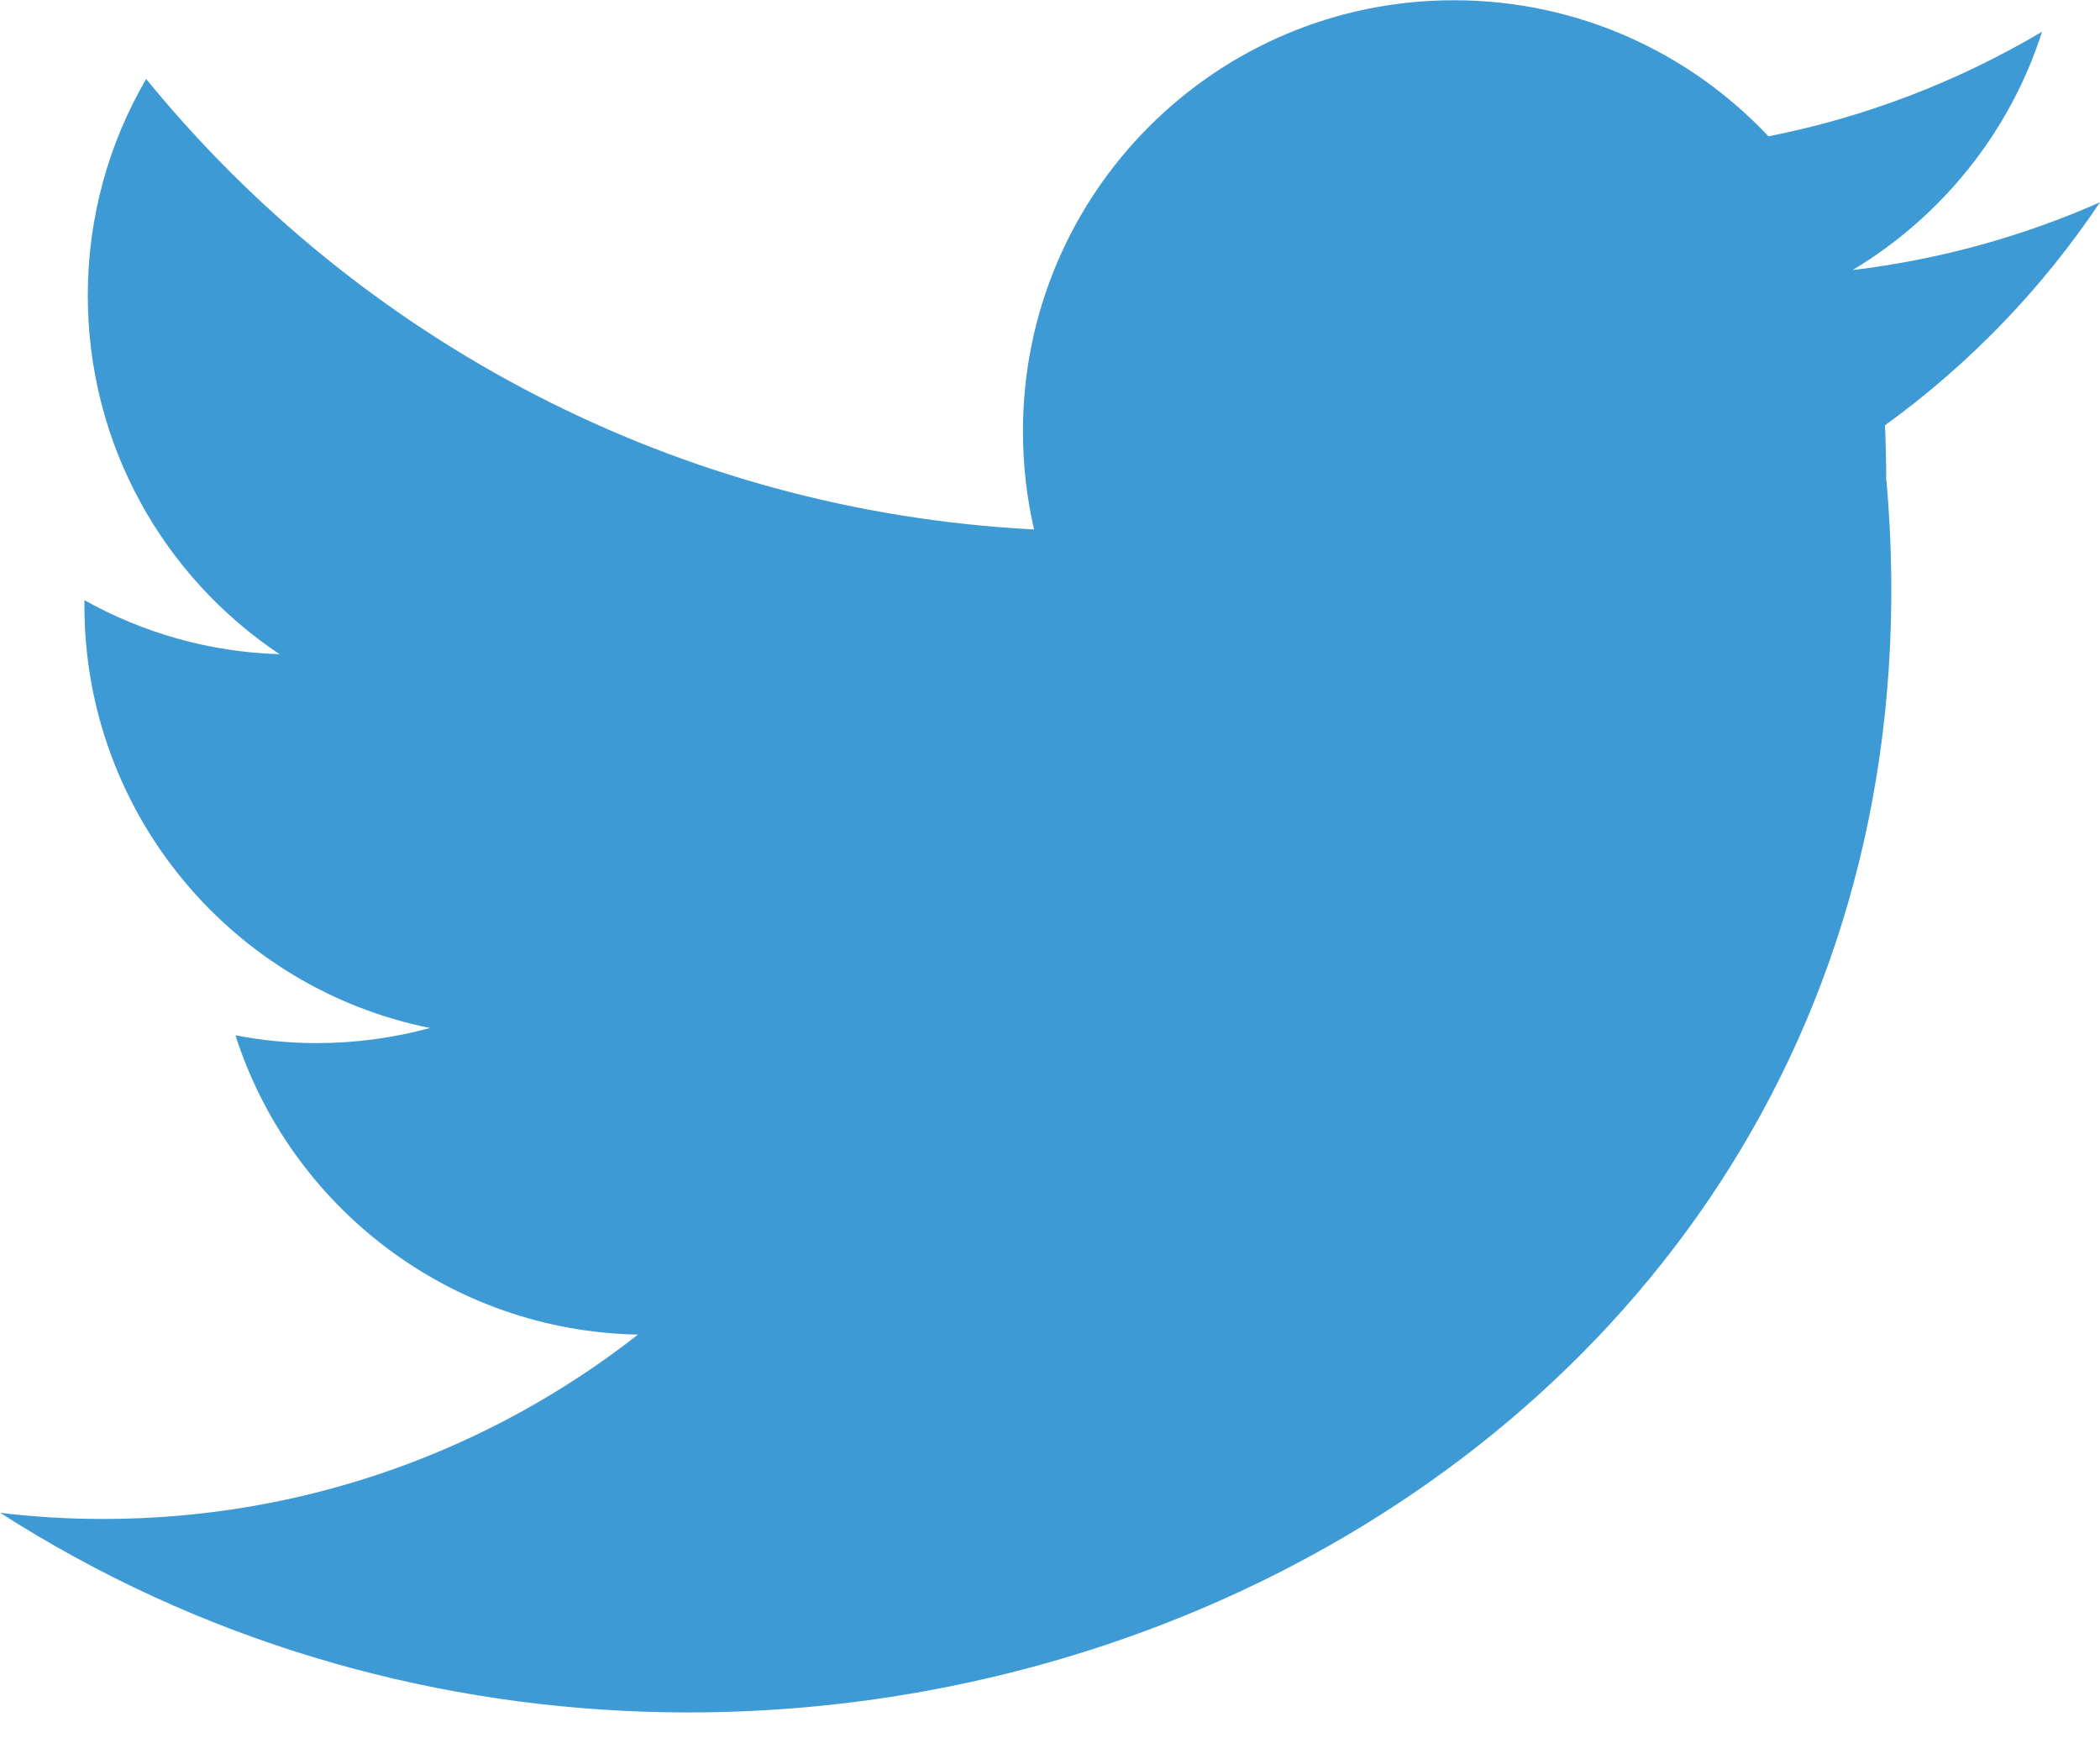<svg width="25" height="21" viewBox="0 0 25 21" fill="none" xmlns="http://www.w3.org/2000/svg">
<g clip-path="url(#clip0_175_710)">
<path fill-rule="evenodd" clip-rule="evenodd" d="M22.455 5.725C22.455 5.503 22.45 5.283 22.44 5.063C23.443 4.338 24.313 3.435 25 2.408C24.08 2.815 23.093 3.09 22.055 3.215C23.113 2.58 23.928 1.575 24.31 0.378C23.318 0.965 22.22 1.393 21.053 1.623C20.115 0.625 18.783 0.003 17.308 0.003C14.475 0.003 12.178 2.3 12.178 5.133C12.178 5.535 12.223 5.925 12.31 6.303C8.05 6.083 4.27 4.043 1.74 0.94C1.298 1.698 1.045 2.58 1.045 3.518C1.045 5.298 1.95 6.868 3.328 7.788C2.485 7.763 1.695 7.53 1.005 7.145C1.005 7.168 1.005 7.188 1.005 7.21C1.005 9.693 2.773 11.768 5.12 12.238C4.69 12.355 4.235 12.418 3.768 12.418C3.438 12.418 3.115 12.385 2.803 12.325C3.455 14.363 5.35 15.845 7.595 15.888C5.84 17.263 3.628 18.083 1.225 18.083C0.81 18.083 0.403 18.058 0.003 18.01C9.48 24.085 23.528 17.983 22.458 5.72L22.455 5.725Z" fill="#3D9AD5"/>
</g>
<defs>
<clipPath id="clip0_175_710">
<rect width="25" height="20.39" fill="white"/>
</clipPath>
</defs>
</svg>
